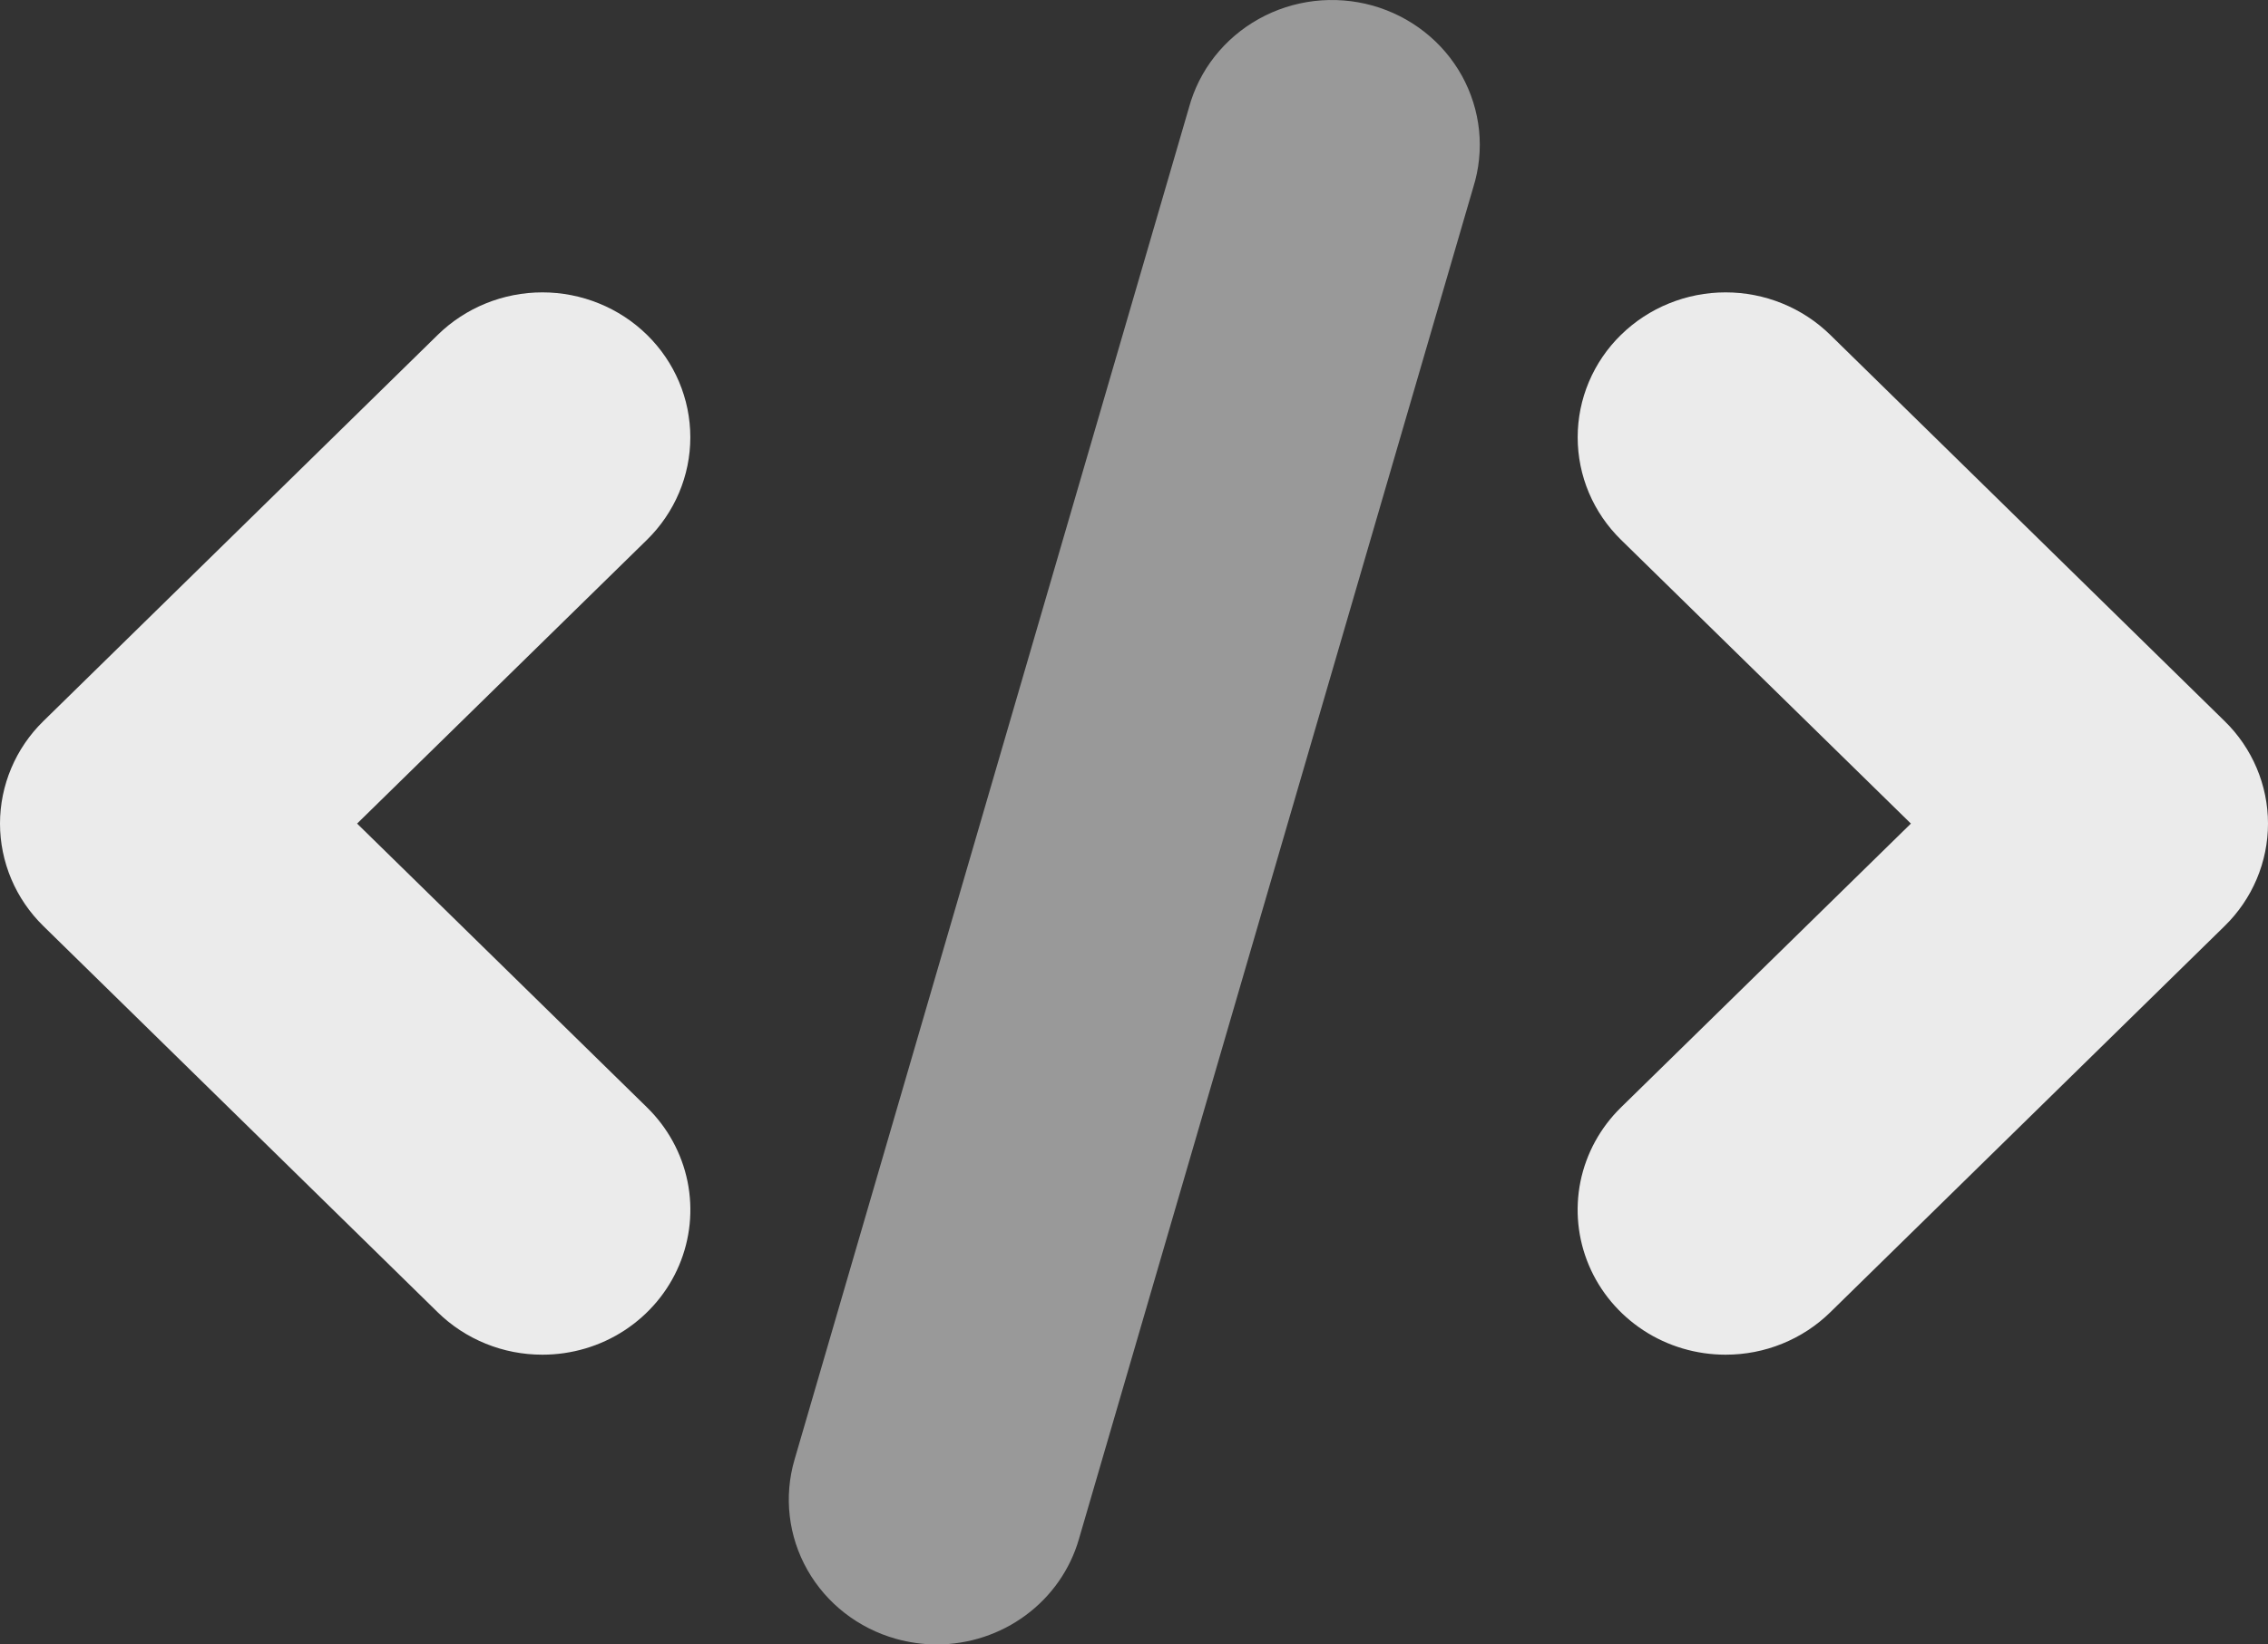 <svg width="40" height="29" viewBox="0 0 40 29" fill="none" xmlns="http://www.w3.org/2000/svg">
<rect x="0" y="0" width="40" height="29" fill="#333333" stroke="none"/>
<g id="Frame 14787">
<g id="Group" opacity="0.9">
<path id="Vector" d="M9.566 23.89C9.223 23.89 8.884 23.825 8.567 23.696C8.251 23.568 7.963 23.38 7.721 23.143L0.765 16.331C0.522 16.093 0.33 15.812 0.199 15.502C0.068 15.192 0 14.859 0 14.524C0 14.188 0.068 13.856 0.199 13.546C0.33 13.236 0.522 12.954 0.765 12.717L7.721 5.905C8.21 5.426 8.874 5.156 9.566 5.156C10.258 5.156 10.922 5.426 11.411 5.905C11.9 6.384 12.175 7.034 12.175 7.712C12.175 8.389 11.9 9.039 11.411 9.519L6.298 14.524L11.411 19.529C11.776 19.886 12.025 20.341 12.126 20.837C12.226 21.333 12.175 21.846 11.977 22.314C11.78 22.78 11.445 23.179 11.016 23.46C10.587 23.741 10.082 23.89 9.566 23.89Z" fill="white"/>
</g>
<g id="Group_2" opacity="0.9">
<path id="Vector_2" d="M30.434 23.89C29.918 23.89 29.413 23.741 28.984 23.46C28.555 23.179 28.22 22.78 28.023 22.314C27.825 21.846 27.774 21.333 27.874 20.837C27.975 20.341 28.224 19.886 28.589 19.529L33.702 14.524L28.589 9.519C28.346 9.281 28.154 9 28.023 8.69C27.892 8.38 27.825 8.047 27.825 7.712C27.825 7.376 27.892 7.044 28.023 6.734C28.154 6.424 28.346 6.142 28.589 5.905C29.078 5.426 29.742 5.156 30.434 5.156C30.777 5.156 31.116 5.222 31.433 5.351C31.749 5.479 32.037 5.668 32.279 5.905L39.235 12.717C39.478 12.954 39.67 13.236 39.801 13.546C39.932 13.856 40 14.188 40 14.524C40 14.859 39.932 15.192 39.801 15.502C39.67 15.812 39.478 16.093 39.235 16.331L32.279 23.143C32.037 23.38 31.749 23.568 31.433 23.696C31.116 23.825 30.777 23.89 30.434 23.89Z" fill="white"/>
</g>
<g id="Group_3" opacity="0.5">
<path id="Vector_3" d="M16.521 29C16.278 29 16.037 28.966 15.803 28.901C15.138 28.715 14.576 28.278 14.24 27.686C13.904 27.094 13.822 26.395 14.012 25.744L20.968 1.902C21.057 1.573 21.211 1.265 21.423 0.996C21.635 0.727 21.899 0.502 22.201 0.334C22.502 0.166 22.835 0.059 23.179 0.018C23.524 -0.022 23.873 0.005 24.207 0.098C24.54 0.192 24.851 0.349 25.122 0.562C25.393 0.774 25.617 1.038 25.783 1.336C25.948 1.635 26.051 1.963 26.086 2.301C26.12 2.639 26.085 2.98 25.983 3.305L19.027 27.147C18.872 27.681 18.543 28.15 18.091 28.484C17.639 28.818 17.088 29 16.521 29Z" fill="white"/>
</g>
</g>
</svg>
